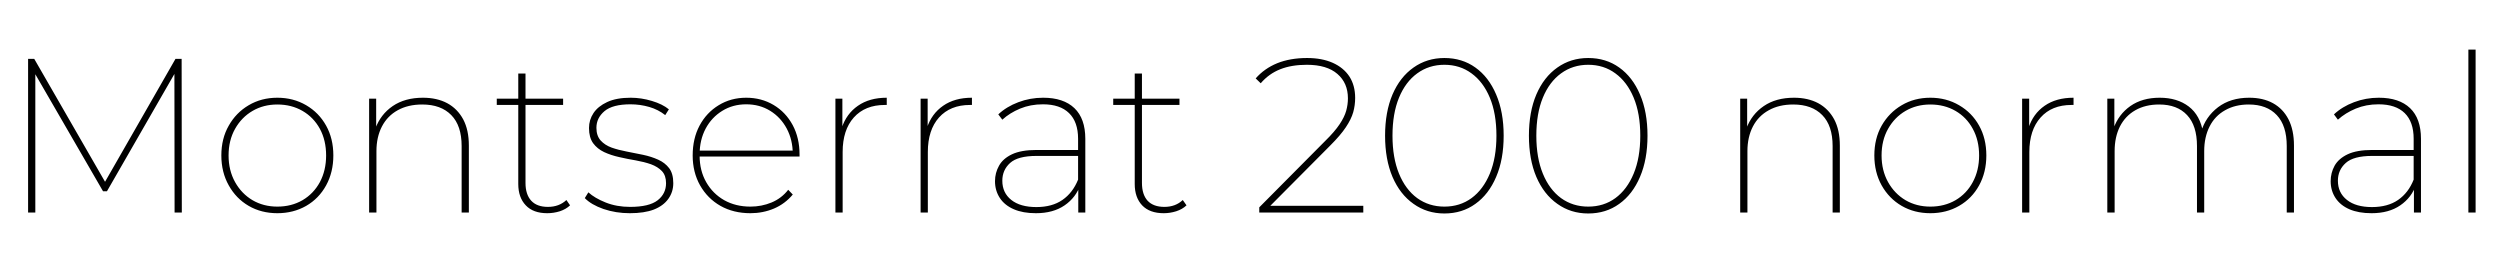 <svg xmlns="http://www.w3.org/2000/svg" xmlns:xlink="http://www.w3.org/1999/xlink" width="273.216" height="29.256"><path fill="black" d="M3.86 23.23L3.07 23.23L3.07 6.43L3.74 6.43L11.66 20.18L11.30 20.18L19.18 6.43L19.85 6.43L19.87 23.23L19.08 23.23L19.06 7.63L19.32 7.63L11.69 20.90L11.26 20.90L3.58 7.63L3.86 7.63L3.86 23.23ZM30.31 23.30L30.31 23.30Q28.56 23.30 27.18 22.50Q25.80 21.70 25.00 20.26Q24.19 18.82 24.19 16.99L24.19 16.99Q24.19 15.14 25.00 13.73Q25.80 12.31 27.18 11.50Q28.56 10.68 30.31 10.68L30.31 10.68Q32.06 10.68 33.46 11.50Q34.85 12.31 35.64 13.73Q36.43 15.14 36.43 16.99L36.43 16.99Q36.43 18.82 35.64 20.26Q34.85 21.70 33.46 22.50Q32.06 23.30 30.31 23.30ZM30.31 22.58L30.31 22.58Q31.85 22.58 33.06 21.88Q34.27 21.17 34.96 19.90Q35.64 18.62 35.64 16.99L35.64 16.99Q35.64 15.34 34.96 14.08Q34.27 12.82 33.06 12.12Q31.85 11.42 30.31 11.42L30.31 11.42Q28.80 11.42 27.60 12.12Q26.40 12.82 25.69 14.08Q24.98 15.34 24.98 16.99L24.98 16.99Q24.98 18.62 25.69 19.90Q26.40 21.17 27.60 21.88Q28.80 22.58 30.31 22.58ZM46.22 10.68L46.22 10.68Q47.76 10.68 48.88 11.28Q49.99 11.88 50.62 13.04Q51.24 14.21 51.24 15.91L51.24 15.91L51.24 23.23L50.45 23.23L50.45 15.96Q50.45 13.73 49.32 12.58Q48.19 11.42 46.15 11.42L46.15 11.42Q44.59 11.42 43.46 12.05Q42.34 12.67 41.74 13.82Q41.14 14.98 41.14 16.51L41.14 16.51L41.14 23.23L40.34 23.23L40.34 10.78L41.11 10.78L41.11 14.28L41.02 14.06Q41.59 12.50 42.92 11.59Q44.26 10.68 46.22 10.68ZM59.81 23.30L59.81 23.30Q58.27 23.30 57.46 22.44Q56.64 21.58 56.64 20.11L56.64 20.11L56.64 8.04L57.43 8.04L57.43 19.99Q57.43 21.26 58.06 21.94Q58.68 22.61 59.88 22.61L59.88 22.61Q61.10 22.61 61.90 21.86L61.90 21.86L62.30 22.44Q61.85 22.87 61.18 23.09Q60.50 23.30 59.81 23.30ZM61.54 11.47L54.29 11.47L54.29 10.78L61.54 10.78L61.54 11.47ZM68.83 23.30L68.83 23.30Q67.30 23.30 65.95 22.84Q64.61 22.37 63.91 21.65L63.91 21.65L64.30 21.02Q64.99 21.65 66.19 22.13Q67.39 22.61 68.86 22.61L68.86 22.61Q70.94 22.61 71.87 21.89Q72.79 21.17 72.79 20.02L72.79 20.02Q72.79 19.18 72.34 18.70Q71.88 18.22 71.14 17.95Q70.39 17.69 69.49 17.53Q68.59 17.38 67.68 17.17Q66.77 16.97 66.02 16.62Q65.28 16.27 64.82 15.65Q64.37 15.02 64.37 13.99L64.37 13.99Q64.37 13.10 64.86 12.36Q65.35 11.62 66.36 11.15Q67.37 10.68 68.93 10.68L68.93 10.68Q70.08 10.68 71.24 11.03Q72.41 11.38 73.10 11.95L73.10 11.95L72.70 12.58Q71.95 11.98 70.96 11.69Q69.96 11.40 68.90 11.40L68.90 11.40Q66.96 11.40 66.07 12.14Q65.18 12.89 65.18 13.97L65.18 13.97Q65.18 14.83 65.64 15.35Q66.10 15.86 66.84 16.13Q67.58 16.39 68.48 16.56Q69.38 16.73 70.28 16.92Q71.18 17.11 71.93 17.45Q72.67 17.78 73.13 18.38Q73.58 18.98 73.58 20.02L73.58 20.02Q73.58 20.98 73.04 21.73Q72.50 22.49 71.46 22.90Q70.42 23.30 68.83 23.30ZM82.01 23.30L82.01 23.30Q80.16 23.30 78.74 22.50Q77.33 21.70 76.51 20.26Q75.70 18.82 75.70 16.99L75.70 16.99Q75.70 15.14 76.45 13.73Q77.21 12.31 78.54 11.50Q79.87 10.68 81.55 10.68L81.55 10.68Q83.21 10.68 84.54 11.47Q85.87 12.26 86.63 13.67Q87.38 15.07 87.38 16.90L87.38 16.90Q87.38 16.94 87.38 17.00Q87.38 17.06 87.38 17.11L87.38 17.11L76.22 17.11L76.22 16.46L86.95 16.46L86.64 16.85Q86.64 15.29 85.98 14.05Q85.32 12.82 84.17 12.11Q83.02 11.40 81.55 11.40L81.55 11.40Q80.09 11.40 78.94 12.11Q77.78 12.82 77.12 14.05Q76.46 15.29 76.46 16.87L76.46 16.87L76.46 17.02Q76.46 18.65 77.18 19.91Q77.90 21.17 79.15 21.88Q80.40 22.58 82.01 22.58L82.01 22.58Q83.23 22.58 84.32 22.13Q85.42 21.67 86.14 20.74L86.14 20.74L86.64 21.26Q85.80 22.27 84.59 22.79Q83.38 23.30 82.01 23.30ZM92.09 23.23L91.30 23.23L91.30 10.78L92.06 10.78L92.06 14.21L91.99 13.99Q92.50 12.43 93.76 11.56Q95.02 10.68 96.91 10.68L96.91 10.68L96.91 11.47Q96.86 11.47 96.80 11.47Q96.74 11.47 96.70 11.47L96.70 11.47Q94.54 11.47 93.31 12.84Q92.09 14.21 92.09 16.61L92.09 16.61L92.09 23.23ZM101.40 23.23L100.61 23.23L100.61 10.78L101.38 10.78L101.38 14.21L101.30 13.99Q101.81 12.43 103.07 11.56Q104.33 10.68 106.22 10.68L106.22 10.68L106.22 11.47Q106.18 11.47 106.12 11.47Q106.06 11.47 106.01 11.47L106.01 11.47Q103.85 11.47 102.62 12.84Q101.40 14.21 101.40 16.61L101.40 16.61L101.40 23.23ZM118.61 23.23L117.84 23.23L117.84 20.33L117.82 19.90L117.82 15.17Q117.82 13.32 116.83 12.36Q115.85 11.40 113.98 11.40L113.98 11.40Q112.61 11.40 111.48 11.87Q110.35 12.34 109.54 13.08L109.54 13.08L109.10 12.50Q109.99 11.66 111.29 11.17Q112.58 10.68 114 10.68L114 10.68Q116.23 10.68 117.42 11.82Q118.61 12.96 118.61 15.17L118.61 15.17L118.61 23.23ZM113.21 23.30L113.21 23.30Q111.79 23.30 110.80 22.87Q109.80 22.44 109.27 21.64Q108.74 20.83 108.74 19.80L108.74 19.80Q108.74 18.89 109.18 18.11Q109.61 17.33 110.60 16.86Q111.60 16.39 113.28 16.39L113.28 16.39L118.10 16.39L118.10 17.04L113.28 17.04Q111.24 17.04 110.39 17.81Q109.54 18.58 109.54 19.75L109.54 19.75Q109.54 21.07 110.52 21.85Q111.50 22.63 113.26 22.63L113.26 22.63Q114.98 22.63 116.11 21.85Q117.24 21.07 117.82 19.63L117.82 19.63L118.08 20.16Q117.60 21.58 116.35 22.44Q115.10 23.30 113.21 23.30ZM127.18 23.30L127.18 23.30Q125.64 23.30 124.82 22.44Q124.01 21.58 124.01 20.11L124.01 20.11L124.01 8.04L124.80 8.04L124.80 19.99Q124.80 21.26 125.42 21.94Q126.05 22.61 127.25 22.61L127.25 22.61Q128.47 22.61 129.26 21.86L129.26 21.86L129.67 22.44Q129.22 22.87 128.54 23.09Q127.87 23.30 127.18 23.30ZM128.90 11.47L121.66 11.47L121.66 10.78L128.90 10.78L128.90 11.47ZM148.99 23.23L137.62 23.23L137.62 22.66L144.82 15.41Q145.87 14.38 146.40 13.58Q146.93 12.79 147.12 12.11Q147.31 11.42 147.31 10.75L147.31 10.75Q147.31 9.07 146.16 8.08Q145.01 7.08 142.82 7.08L142.82 7.08Q141.14 7.08 139.91 7.57Q138.67 8.06 137.78 9.10L137.78 9.10L137.23 8.57Q138.17 7.49 139.58 6.91Q141 6.34 142.85 6.34L142.85 6.34Q144.46 6.34 145.64 6.86Q146.83 7.39 147.47 8.36Q148.10 9.34 148.10 10.70L148.10 10.70Q148.10 11.50 147.89 12.26Q147.67 13.03 147.08 13.91Q146.50 14.78 145.39 15.89L145.39 15.89L138.50 22.82L138.17 22.49L148.99 22.49L148.99 23.23ZM157.85 23.33L157.85 23.33Q155.95 23.33 154.48 22.28Q153 21.24 152.18 19.33Q151.37 17.42 151.37 14.83L151.37 14.83Q151.37 12.24 152.18 10.33Q153 8.42 154.48 7.38Q155.95 6.34 157.85 6.34L157.85 6.34Q159.79 6.34 161.24 7.38Q162.70 8.42 163.51 10.33Q164.33 12.24 164.33 14.83L164.33 14.83Q164.33 17.42 163.51 19.33Q162.70 21.24 161.24 22.28Q159.79 23.33 157.85 23.33ZM157.85 22.58L157.85 22.58Q159.55 22.58 160.82 21.65Q162.10 20.71 162.82 18.97Q163.54 17.23 163.54 14.83L163.54 14.83Q163.54 12.41 162.82 10.68Q162.10 8.95 160.82 8.02Q159.55 7.08 157.85 7.08L157.85 7.08Q156.17 7.08 154.88 8.02Q153.60 8.95 152.89 10.68Q152.18 12.41 152.18 14.83L152.18 14.83Q152.18 17.23 152.89 18.97Q153.60 20.71 154.88 21.65Q156.17 22.58 157.85 22.58ZM173.57 23.33L173.57 23.33Q171.67 23.33 170.20 22.28Q168.72 21.24 167.90 19.33Q167.09 17.42 167.09 14.83L167.09 14.83Q167.09 12.24 167.90 10.33Q168.72 8.42 170.20 7.38Q171.67 6.34 173.57 6.34L173.57 6.34Q175.51 6.34 176.96 7.38Q178.42 8.42 179.23 10.33Q180.05 12.24 180.05 14.83L180.05 14.83Q180.05 17.42 179.23 19.33Q178.42 21.24 176.96 22.28Q175.51 23.33 173.57 23.33ZM173.57 22.58L173.57 22.58Q175.27 22.58 176.54 21.65Q177.82 20.71 178.54 18.97Q179.26 17.23 179.26 14.83L179.26 14.83Q179.26 12.41 178.54 10.68Q177.82 8.95 176.54 8.02Q175.27 7.08 173.57 7.08L173.57 7.08Q171.89 7.08 170.60 8.02Q169.32 8.95 168.61 10.68Q167.90 12.41 167.90 14.83L167.90 14.83Q167.90 17.23 168.61 18.97Q169.32 20.71 170.60 21.65Q171.89 22.58 173.57 22.58ZM196.06 10.68L196.06 10.68Q197.59 10.68 198.71 11.28Q199.82 11.88 200.45 13.04Q201.07 14.21 201.07 15.91L201.07 15.91L201.07 23.23L200.28 23.23L200.28 15.96Q200.28 13.73 199.15 12.58Q198.02 11.42 195.98 11.42L195.98 11.42Q194.42 11.42 193.30 12.05Q192.17 12.67 191.57 13.82Q190.97 14.98 190.97 16.51L190.97 16.51L190.97 23.23L190.18 23.23L190.18 10.78L190.94 10.78L190.94 14.28L190.85 14.06Q191.42 12.50 192.76 11.59Q194.09 10.68 196.06 10.68ZM210.96 23.30L210.96 23.30Q209.21 23.30 207.83 22.50Q206.45 21.70 205.64 20.26Q204.84 18.82 204.84 16.99L204.84 16.99Q204.84 15.14 205.64 13.73Q206.45 12.31 207.83 11.50Q209.21 10.68 210.96 10.68L210.96 10.68Q212.71 10.68 214.10 11.50Q215.50 12.31 216.29 13.73Q217.08 15.14 217.08 16.99L217.08 16.99Q217.08 18.82 216.29 20.26Q215.50 21.70 214.10 22.50Q212.71 23.30 210.96 23.30ZM210.96 22.58L210.96 22.58Q212.50 22.58 213.71 21.88Q214.92 21.17 215.60 19.90Q216.29 18.62 216.29 16.99L216.29 16.99Q216.29 15.34 215.60 14.08Q214.92 12.82 213.71 12.12Q212.50 11.42 210.96 11.42L210.96 11.42Q209.45 11.42 208.25 12.12Q207.05 12.82 206.34 14.08Q205.63 15.34 205.63 16.99L205.63 16.99Q205.63 18.62 206.34 19.90Q207.05 21.17 208.25 21.88Q209.45 22.58 210.96 22.58ZM221.78 23.23L220.99 23.23L220.99 10.78L221.76 10.78L221.76 14.21L221.69 13.99Q222.19 12.43 223.45 11.56Q224.71 10.68 226.61 10.68L226.61 10.68L226.61 11.47Q226.56 11.47 226.50 11.47Q226.44 11.47 226.39 11.47L226.39 11.47Q224.23 11.47 223.01 12.84Q221.78 14.21 221.78 16.61L221.78 16.61L221.78 23.23ZM245.81 10.68L245.81 10.68Q247.32 10.68 248.41 11.28Q249.50 11.88 250.10 13.04Q250.70 14.21 250.70 15.91L250.70 15.91L250.70 23.23L249.91 23.23L249.91 15.96Q249.91 13.73 248.82 12.58Q247.73 11.42 245.76 11.42L245.76 11.42Q244.27 11.42 243.17 12.05Q242.06 12.67 241.48 13.82Q240.89 14.98 240.89 16.51L240.89 16.51L240.89 23.23L240.10 23.23L240.10 15.96Q240.10 13.73 239.02 12.58Q237.94 11.42 235.97 11.42L235.97 11.42Q234.46 11.42 233.36 12.05Q232.27 12.67 231.68 13.82Q231.10 14.98 231.10 16.51L231.10 16.51L231.10 23.23L230.30 23.23L230.30 10.78L231.07 10.78L231.07 14.26L230.98 14.04Q231.53 12.50 232.82 11.59Q234.12 10.68 236.02 10.68L236.02 10.68Q237.94 10.68 239.20 11.64Q240.46 12.60 240.77 14.52L240.77 14.52L240.55 14.42Q241.03 12.77 242.40 11.72Q243.77 10.68 245.81 10.68ZM264.58 23.23L263.81 23.23L263.81 20.33L263.78 19.90L263.78 15.17Q263.78 13.32 262.80 12.36Q261.82 11.40 259.94 11.40L259.94 11.40Q258.58 11.40 257.45 11.87Q256.32 12.34 255.50 13.08L255.50 13.08L255.07 12.50Q255.96 11.66 257.26 11.17Q258.55 10.68 259.97 10.68L259.97 10.68Q262.20 10.68 263.39 11.82Q264.58 12.96 264.58 15.17L264.58 15.17L264.58 23.23ZM259.18 23.30L259.18 23.30Q257.76 23.30 256.76 22.87Q255.77 22.44 255.24 21.64Q254.71 20.83 254.71 19.80L254.71 19.80Q254.71 18.89 255.14 18.11Q255.58 17.33 256.57 16.86Q257.57 16.39 259.25 16.39L259.25 16.39L264.07 16.39L264.07 17.04L259.25 17.04Q257.21 17.04 256.36 17.81Q255.50 18.58 255.50 19.75L255.50 19.75Q255.50 21.07 256.49 21.85Q257.47 22.63 259.22 22.63L259.22 22.63Q260.95 22.63 262.08 21.85Q263.21 21.07 263.78 19.63L263.78 19.63L264.05 20.16Q263.57 21.58 262.32 22.44Q261.07 23.30 259.18 23.30ZM270.55 23.23L269.76 23.23L269.76 5.42L270.55 5.42L270.55 23.23Z"/></svg>